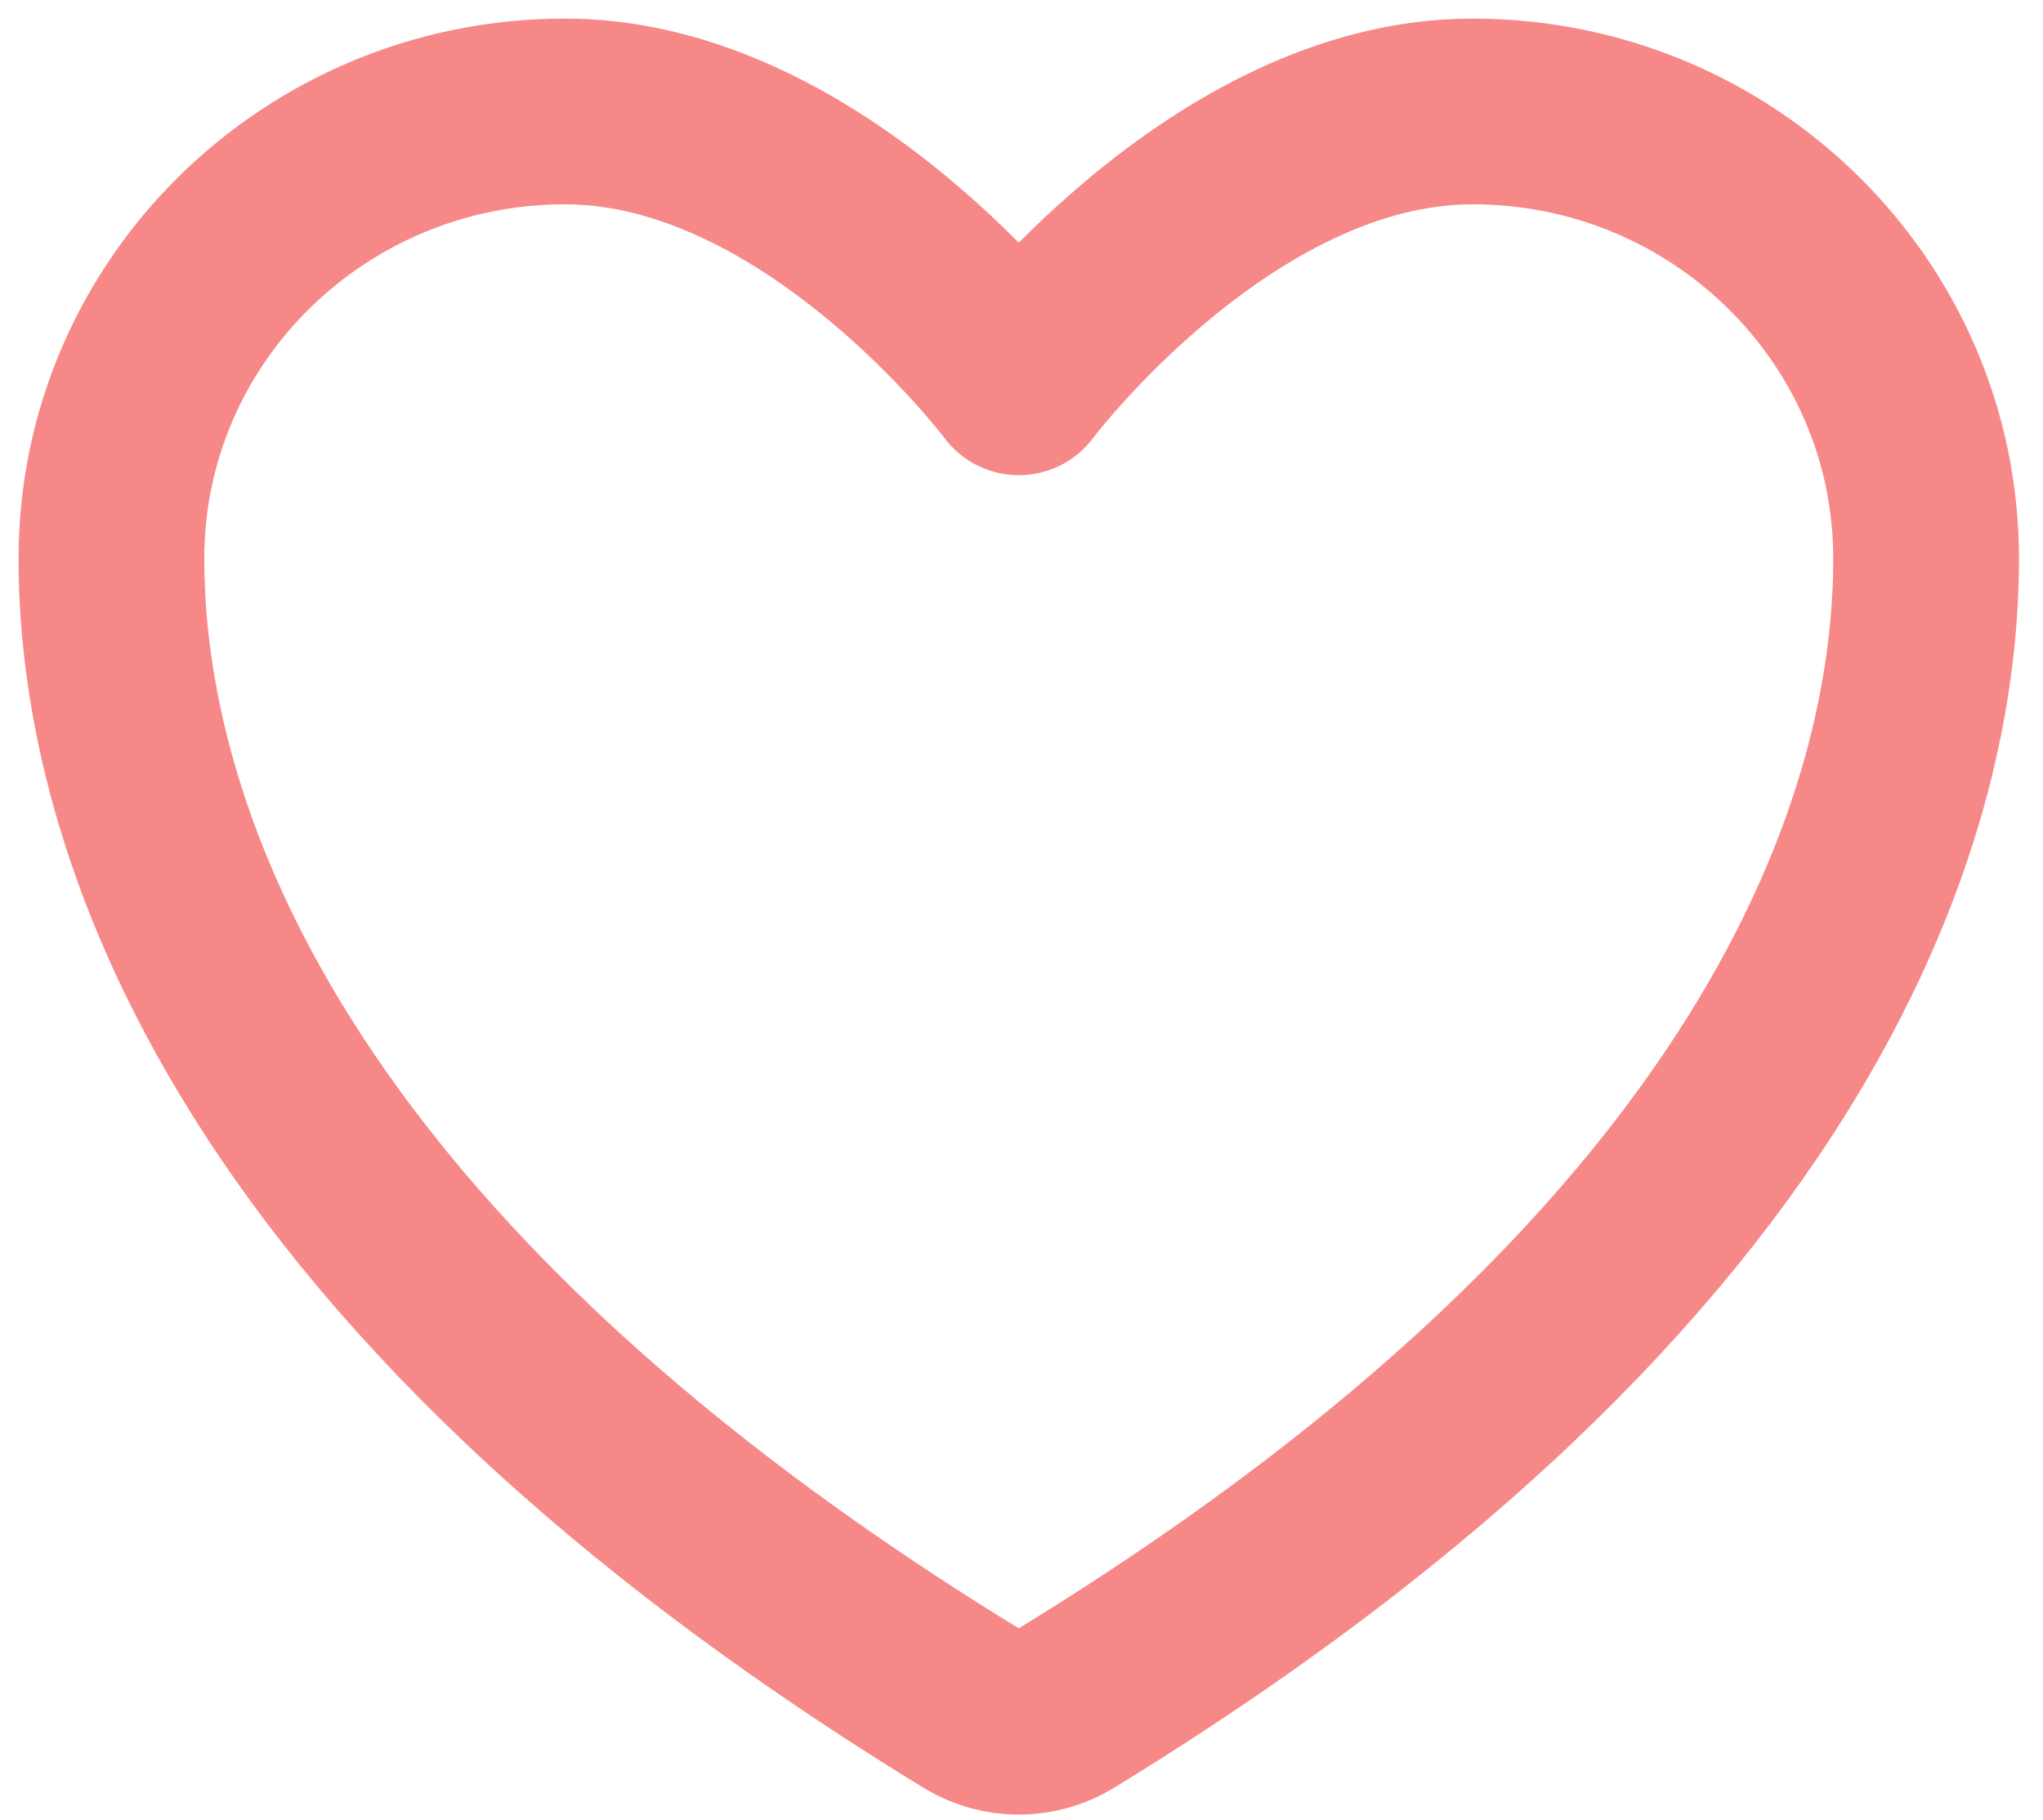 
<svg width="55" height="49" viewBox="0 0 55 49" fill="none" xmlns="http://www.w3.org/2000/svg">
<path d="M15.213 3C8.469 3 3 8.386 3 15.032C3 20.397 5.137 33.129 26.176 46C26.553 46.228 26.985 46.349 27.427 46.349C27.868 46.349 28.3 46.228 28.677 46C49.716 33.129 51.853 20.397 51.853 15.032C51.853 8.386 46.384 3 39.64 3C32.896 3 27.427 10.292 27.427 10.292C27.427 10.292 21.957 3 15.213 3Z" stroke="#F78888" stroke-width="5" stroke-linecap="round" stroke-linejoin="round"/>
</svg>